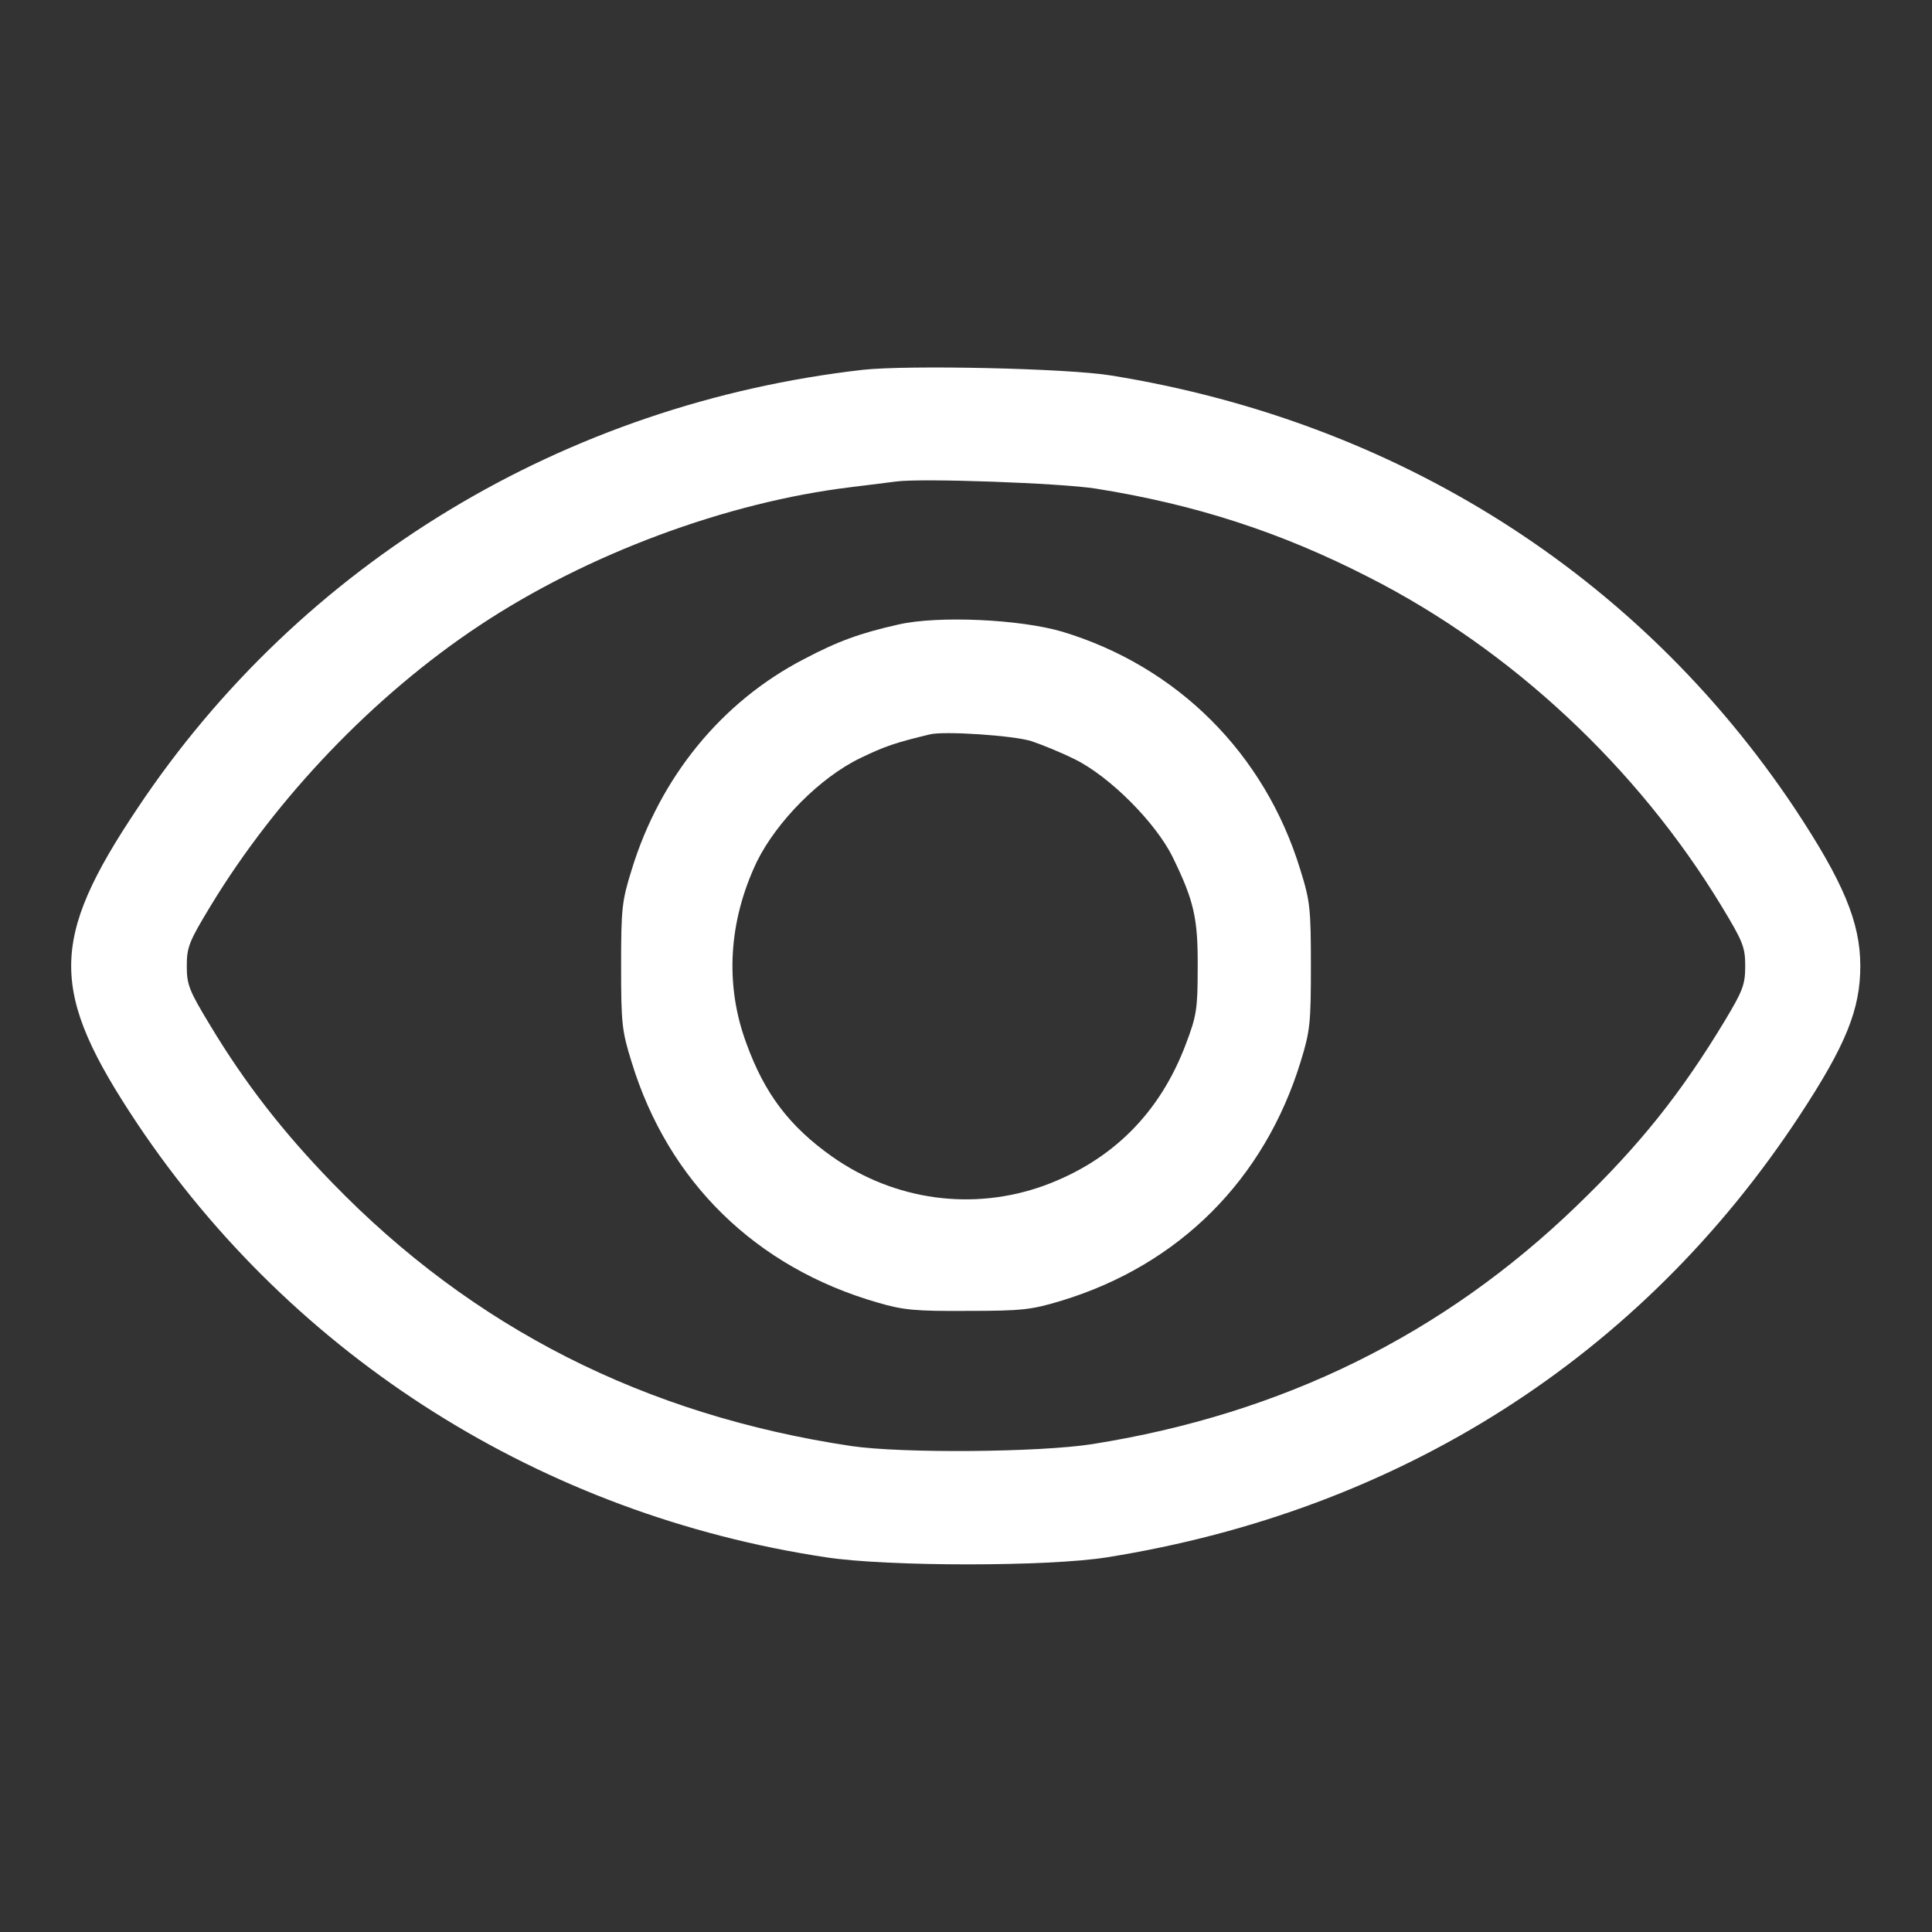 <?xml version="1.0" standalone="no"?>
<!DOCTYPE svg PUBLIC "-//W3C//DTD SVG 20010904//EN"
 "http://www.w3.org/TR/2001/REC-SVG-20010904/DTD/svg10.dtd">
<svg version="1.0" xmlns="http://www.w3.org/2000/svg"
 width="12pt" height="12pt" viewBox="0 0 512 512"
 preserveAspectRatio="xMidYMid meet">

<rect x="0" y="0" width="512" height="512" fill="#333333" stroke="none"/>

<g transform="translate(0,512) scale(0.1,-0.1)"
fill="#FFFFFF" stroke="none">
<path d="M2287 4140 c-790 -90 -1489 -512 -1922 -1161 -235 -351 -235 -486 -1
-837 415 -620 1074 -1036 1825 -1149 163 -25 590 -25 745 0 776 124 1416 532
1836 1172 122 186 160 280 160 395 0 116 -45 223 -174 418 -414 620 -1055
1025 -1812 1147 -116 19 -537 28 -657 15z m618 -315 c263 -42 489 -115 723
-235 378 -192 712 -505 934 -871 57 -94 63 -109 63 -159 0 -49 -6 -65 -54
-145 -116 -192 -224 -328 -392 -490 -354 -342 -780 -552 -1284 -632 -139 -22
-506 -25 -640 -5 -546 82 -1002 313 -1375 698 -131 135 -231 264 -322 415 -57
94 -63 109 -63 159 0 50 6 65 63 159 174 287 433 558 712 743 286 190 655 327
985 367 50 6 104 13 120 15 67 9 435 -4 530 -19z"/>
<path d="M2381 3465 c-102 -23 -160 -44 -251 -92 -218 -113 -381 -313 -456
-558 -26 -83 -28 -103 -28 -255 0 -152 2 -172 28 -255 97 -317 329 -544 652
-637 68 -20 101 -23 239 -22 144 0 169 3 248 27 312 95 538 321 634 634 25 81
27 102 27 253 0 152 -2 172 -28 255 -94 308 -326 539 -631 631 -112 33 -329
43 -434 19z m352 -309 c27 -9 79 -30 115 -48 92 -45 215 -168 260 -260 56
-115 67 -161 66 -293 0 -109 -3 -127 -31 -201 -69 -184 -196 -310 -376 -376
-188 -68 -396 -40 -562 77 -113 80 -179 167 -227 300 -58 156 -47 325 28 482
53 107 168 223 274 274 66 32 94 41 185 63 38 9 220 -3 268 -18z"/>
</g>
</svg>
